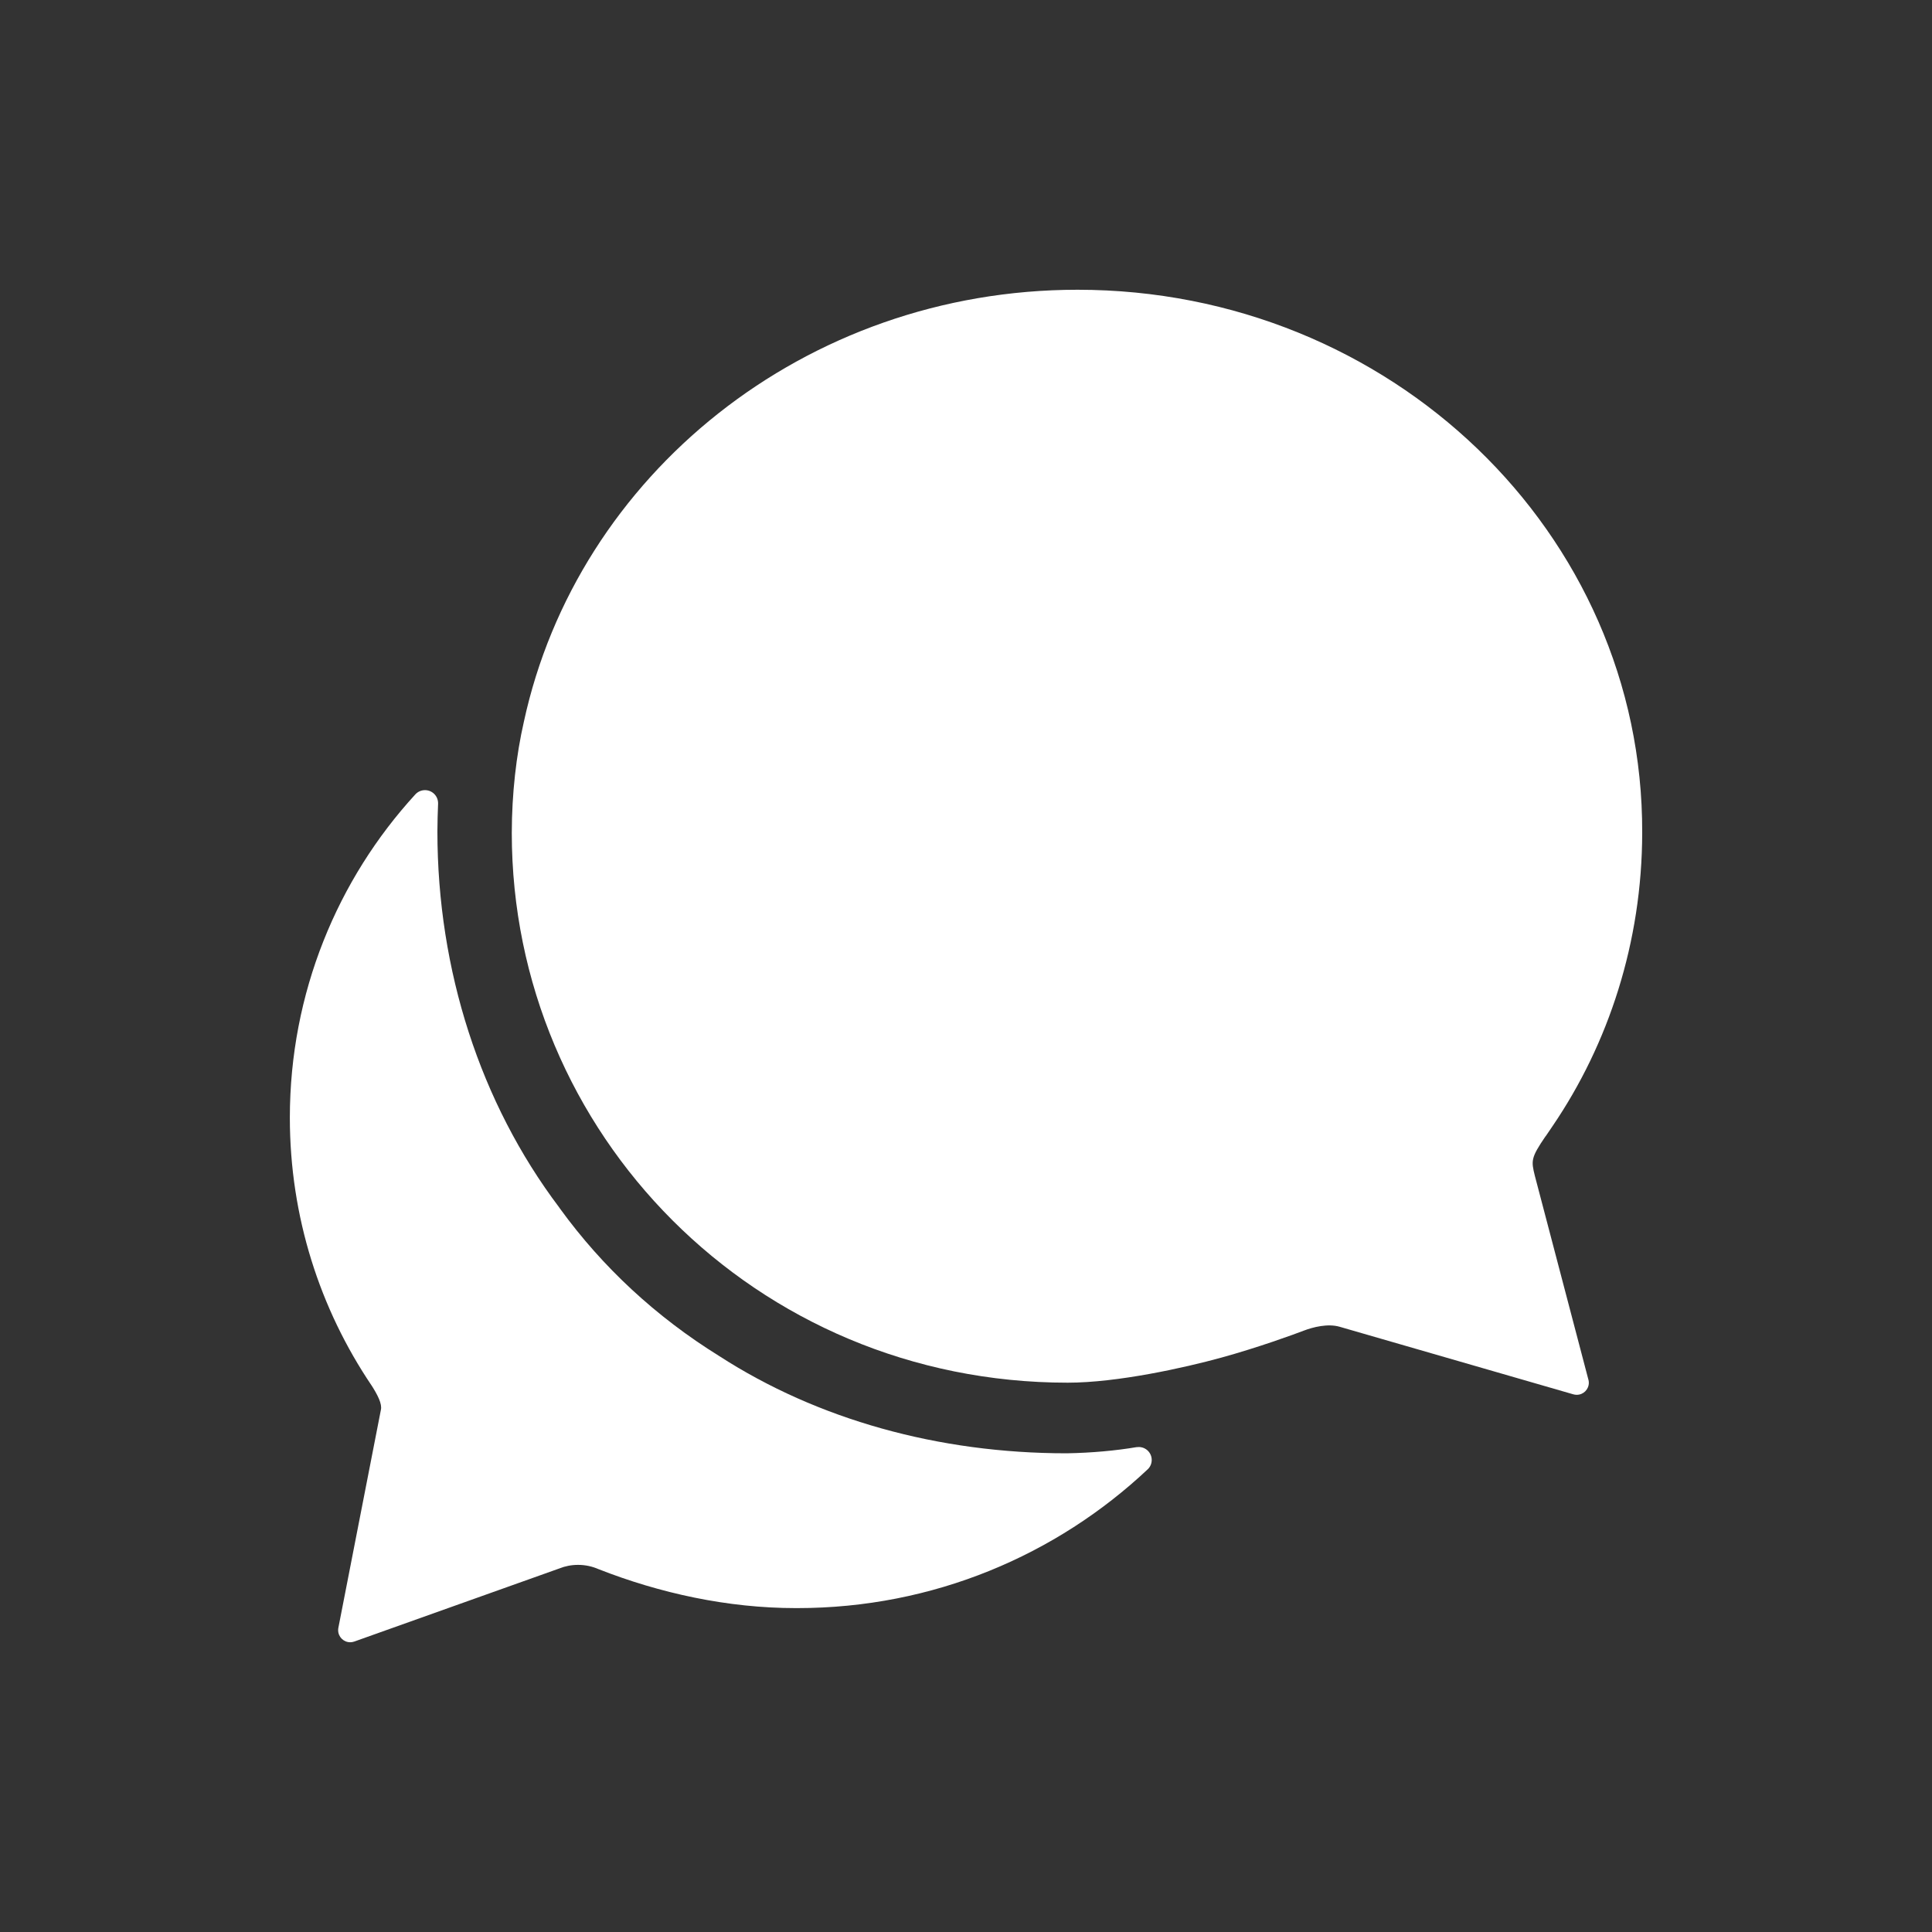 <!-- Generated by IcoMoon.io -->
<svg version="1.1" xmlns="http://www.w3.org/2000/svg" width="40" height="40" viewBox="0 0 40 40">
<rect x="0" y="0" width="40" height="40" fill="#333333" stroke="none"/>
<title>io-chatbubbles-sharp</title>
<path fill="#fff" d="M32 23.527c0.048-0.069 0.094-0.141 0.142-0.209 1.161-1.705 1.855-3.81 1.858-6.077v-0.001c0.020-6.206-5.216-11.241-11.691-11.241-5.648 0-10.359 3.843-11.463 8.945-0.158 0.692-0.249 1.486-0.25 2.301v0c0 6.212 5.035 11.382 11.51 11.382 1.029 0 2.416-0.309 3.177-0.518s1.514-0.484 1.709-0.559 0.5-0.151 0.743-0.081l4.839 1.399c0.021 0.006 0.046 0.010 0.071 0.010 0.138 0 0.25-0.112 0.25-0.25 0-0.023-0.003-0.045-0.009-0.066l0 0.002-1.108-4.218c-0.077-0.313-0.087-0.371 0.221-0.821z"></path>
<path fill="#fff" d="M23.534 29.961c-0.431 0.073-0.933 0.119-1.444 0.128l-0.009 0c-2.652 0-5.156-0.7-7.188-2.012-1.317-0.817-2.42-1.845-3.295-3.049l-0.023-0.033c-1.63-2.161-2.519-4.907-2.519-7.781 0-0.196 0.007-0.384 0.014-0.572 0-0.004 0-0.008 0-0.012 0-0.15-0.121-0.271-0.271-0.271-0.079 0-0.151 0.034-0.2 0.088l-0 0c-1.611 1.758-2.598 4.111-2.598 6.694 0 2.053 0.624 3.961 1.692 5.544l-0.022-0.035c0.154 0.236 0.242 0.418 0.215 0.539l-0.881 4.516c-0.003 0.014-0.004 0.030-0.004 0.046 0 0.138 0.112 0.25 0.25 0.25 0.029 0 0.057-0.005 0.082-0.014l-0.002 0.001 4.25-1.515c0.115-0.047 0.248-0.074 0.387-0.074 0.152 0 0.296 0.032 0.427 0.090l-0.007-0.003c1.272 0.5 2.679 0.808 4.086 0.808 0.010 0 0.022 0 0.035 0 2.81 0 5.364-1.094 7.26-2.88l-0.005 0.005c0.050-0.049 0.081-0.117 0.081-0.192 0-0.148-0.12-0.268-0.268-0.268-0.015 0-0.029 0.001-0.043 0.003l0.002-0z"></path>
</svg>
